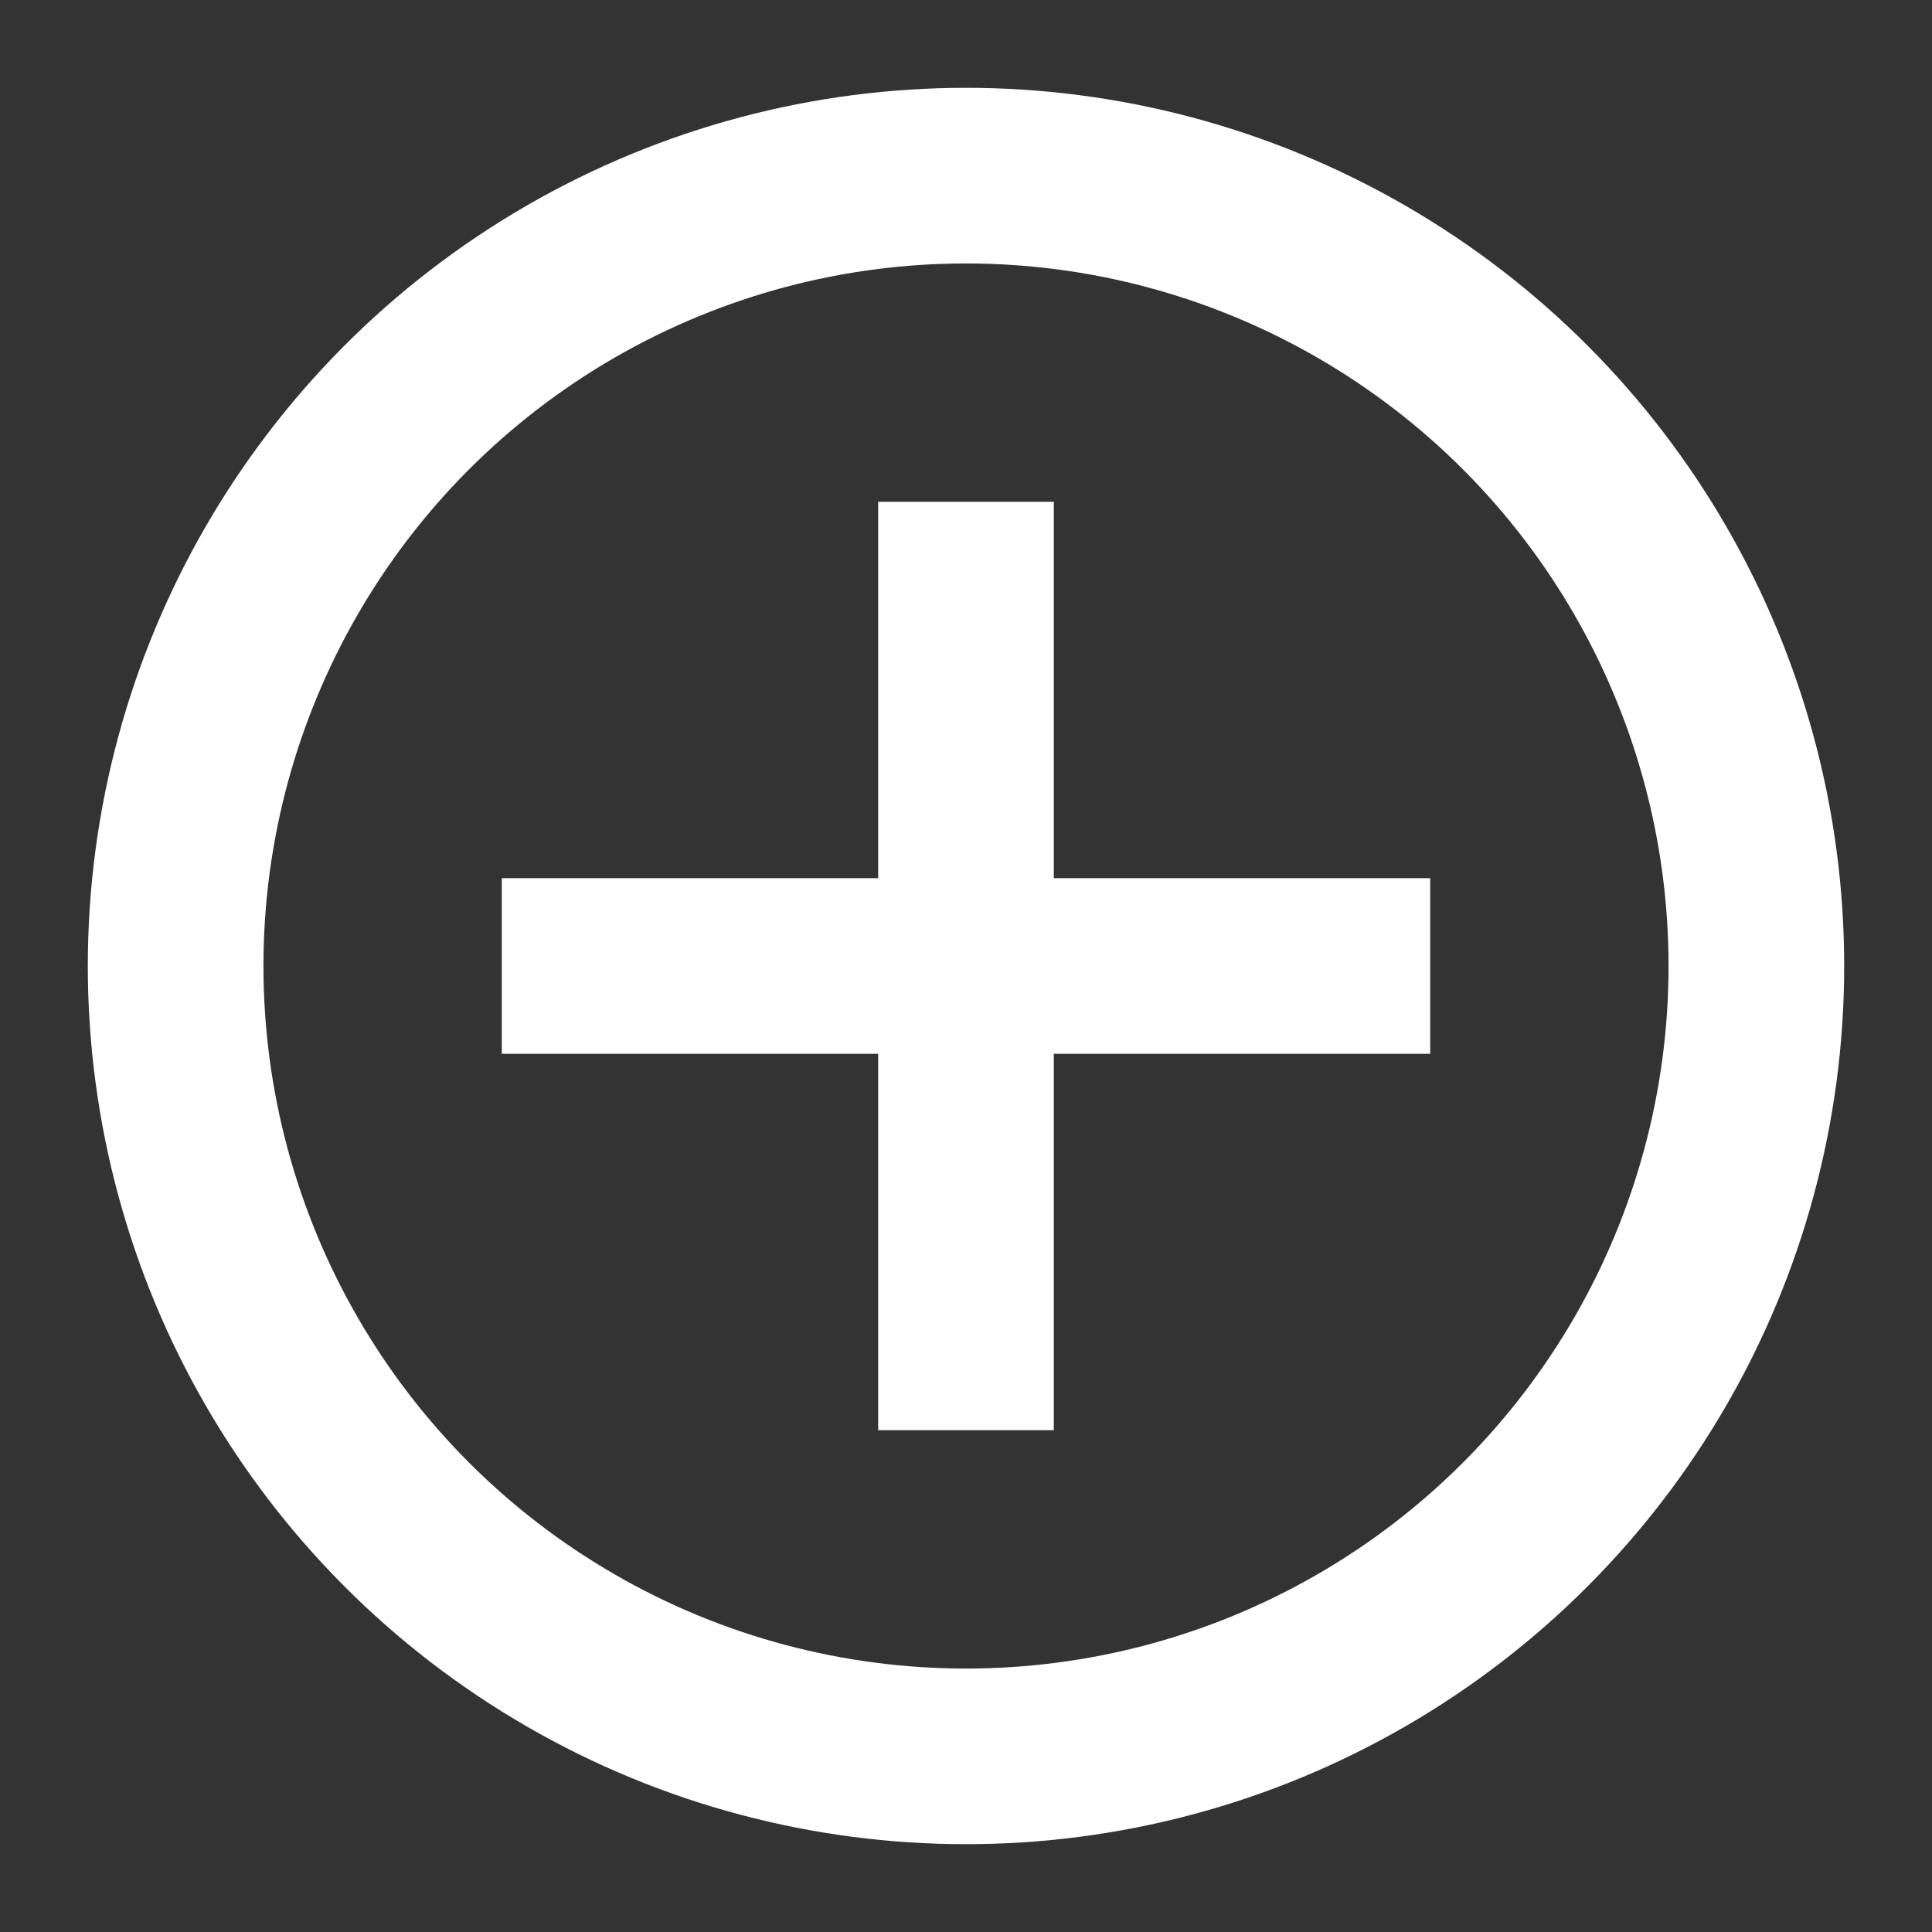 <?xml version="1.0" encoding="UTF-8" standalone="no"?>
<svg width="11px" height="11px" viewBox="0 0 11 11" version="1.1" xmlns="http://www.w3.org/2000/svg" xmlns:xlink="http://www.w3.org/1999/xlink">
    <rect x="0" y="0" width="11" height="11" fill="#333333" stroke="none"/>
    <!-- Generator: Sketch 3.7.2 (28276) - http://www.bohemiancoding.com/sketch -->
    <title>Group 6</title>
    <desc>Created with Sketch.</desc>
    <defs></defs>
    <g id="Atomic" stroke="none" stroke-width="1" fill="none" fill-rule="evenodd">
        <g id="Artboard-1" transform="translate(-828, -1089)" stroke="#FFFFFF">
            <g id="Group-13" transform="translate(575, 870)">
                <g id="Group-6" transform="translate(254, 220)">
                    <path d="M4.5,2.357 L4.5,6.643" id="Line" stroke-linecap="square"></path>
                    <path d="M2.357,4.5 L6.643,4.5" id="Line" stroke-linecap="square"></path>
                    <circle id="Oval-2" cx="4.5" cy="4.5" r="4.5"></circle>
                </g>
            </g>
        </g>
    </g>
</svg>